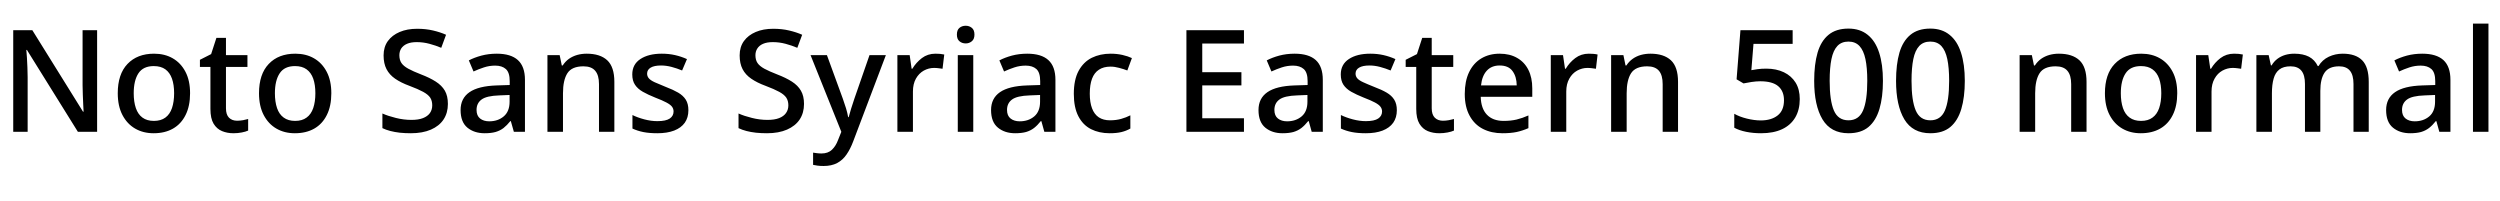 <svg xmlns="http://www.w3.org/2000/svg" xmlns:xlink="http://www.w3.org/1999/xlink" width="421.416" height="33.888"><path fill="black" d="M16.37 5.09L16.37 22.22L13.13 22.22L4.54 8.42L4.44 8.42Q4.49 8.98 4.54 9.73Q4.58 10.49 4.62 11.33Q4.66 12.17 4.66 13.01L4.66 13.01L4.66 22.22L2.23 22.22L2.23 5.09L5.45 5.09L13.99 18.82L14.09 18.82Q14.06 18.41 14.03 17.64Q13.99 16.87 13.96 15.98Q13.92 15.10 13.92 14.38L13.92 14.38L13.92 5.09L16.37 5.09ZM32.04 15.72L32.04 15.72Q32.04 17.88 31.28 19.39Q30.53 20.90 29.16 21.68Q27.79 22.46 25.90 22.46L25.90 22.46Q24.14 22.46 22.79 21.68Q21.43 20.90 20.64 19.39Q19.85 17.88 19.85 15.72L19.85 15.72Q19.85 12.50 21.49 10.78Q23.14 9.05 25.97 9.05L25.97 9.05Q27.77 9.05 29.12 9.83Q30.48 10.61 31.26 12.10Q32.04 13.58 32.04 15.72ZM22.54 15.72L22.54 15.72Q22.54 17.16 22.90 18.22Q23.26 19.27 24.01 19.82Q24.77 20.38 25.94 20.38L25.94 20.38Q27.12 20.38 27.88 19.82Q28.63 19.27 28.99 18.22Q29.35 17.16 29.35 15.72L29.35 15.72Q29.35 14.28 28.99 13.26Q28.63 12.24 27.88 11.69Q27.12 11.14 25.92 11.14L25.92 11.14Q24.14 11.14 23.34 12.35Q22.54 13.56 22.54 15.72ZM39.96 20.35L39.96 20.35Q40.46 20.35 40.97 20.26Q41.47 20.16 41.83 20.06L41.83 20.06L41.83 22.01Q41.42 22.20 40.75 22.33Q40.08 22.46 39.36 22.46L39.36 22.46Q38.30 22.46 37.43 22.10Q36.55 21.74 36.01 20.86Q35.47 19.97 35.47 18.36L35.47 18.36L35.47 11.28L33.70 11.28L33.70 10.08L35.59 9.12L36.48 6.38L38.09 6.38L38.09 9.29L41.71 9.29L41.71 11.28L38.09 11.28L38.09 18.26Q38.09 19.32 38.60 19.84Q39.12 20.35 39.96 20.35ZM55.85 15.72L55.85 15.72Q55.85 17.88 55.09 19.39Q54.34 20.90 52.97 21.68Q51.60 22.46 49.70 22.46L49.70 22.46Q47.95 22.46 46.60 21.68Q45.24 20.90 44.45 19.39Q43.66 17.88 43.66 15.72L43.66 15.72Q43.66 12.50 45.30 10.78Q46.94 9.05 49.78 9.05L49.78 9.05Q51.58 9.05 52.93 9.83Q54.29 10.61 55.07 12.10Q55.85 13.58 55.85 15.72ZM46.34 15.72L46.34 15.72Q46.34 17.16 46.70 18.22Q47.06 19.27 47.82 19.82Q48.58 20.38 49.75 20.38L49.75 20.38Q50.93 20.38 51.68 19.82Q52.44 19.27 52.80 18.22Q53.16 17.16 53.16 15.72L53.16 15.72Q53.16 14.28 52.80 13.26Q52.44 12.24 51.68 11.69Q50.93 11.14 49.73 11.14L49.73 11.14Q47.95 11.14 47.15 12.35Q46.34 13.56 46.34 15.72ZM75.50 17.52L75.50 17.52Q75.50 19.03 74.77 20.14Q74.04 21.24 72.64 21.85Q71.23 22.46 69.26 22.46L69.26 22.46Q68.28 22.46 67.40 22.37Q66.53 22.27 65.80 22.08Q65.06 21.89 64.46 21.60L64.46 21.60L64.46 19.13Q65.42 19.56 66.73 19.88Q68.04 20.21 69.36 20.21L69.36 20.21Q70.54 20.21 71.30 19.91Q72.07 19.61 72.47 19.06Q72.86 18.50 72.86 17.76L72.86 17.76Q72.86 16.99 72.52 16.46Q72.17 15.94 71.33 15.48Q70.49 15.02 69.02 14.47L69.02 14.47Q67.58 13.94 66.61 13.27Q65.64 12.60 65.15 11.65Q64.66 10.70 64.66 9.34L64.66 9.34Q64.66 7.92 65.38 6.92Q66.10 5.93 67.37 5.39Q68.64 4.85 70.32 4.85L70.32 4.85Q71.78 4.85 73.00 5.14Q74.21 5.42 75.19 5.86L75.19 5.86L74.38 8.06Q73.44 7.66 72.38 7.38Q71.33 7.10 70.25 7.10L70.25 7.10Q69.26 7.10 68.62 7.38Q67.97 7.66 67.64 8.16Q67.32 8.66 67.32 9.31L67.32 9.31Q67.32 10.10 67.67 10.62Q68.02 11.14 68.82 11.58Q69.62 12.02 70.99 12.55L70.99 12.55Q72.43 13.10 73.45 13.75Q74.47 14.40 74.99 15.29Q75.50 16.18 75.50 17.52ZM83.74 9.05L83.74 9.05Q86.11 9.05 87.30 10.13Q88.49 11.21 88.49 13.46L88.49 13.46L88.49 22.22L86.62 22.22L86.11 20.42L86.02 20.42Q85.46 21.12 84.88 21.58Q84.29 22.03 83.53 22.25Q82.78 22.46 81.70 22.46L81.70 22.46Q79.94 22.46 78.79 21.52Q77.64 20.57 77.64 18.55L77.64 18.55Q77.64 16.58 79.14 15.54Q80.64 14.50 83.74 14.40L83.74 14.40L85.92 14.33L85.92 13.68Q85.92 12.22 85.27 11.64Q84.62 11.06 83.47 11.06L83.47 11.06Q82.49 11.06 81.58 11.36Q80.66 11.66 79.82 12.05L79.82 12.05L79.03 10.18Q79.94 9.70 81.16 9.37Q82.37 9.05 83.74 9.05ZM85.90 16.01L84.17 16.08Q82.01 16.15 81.17 16.78Q80.33 17.40 80.33 18.53L80.33 18.53Q80.33 19.51 80.93 19.98Q81.53 20.45 82.46 20.45L82.46 20.45Q83.93 20.45 84.91 19.62Q85.90 18.79 85.90 17.14L85.90 17.14L85.90 16.01ZM98.90 9.05L98.90 9.05Q101.16 9.05 102.36 10.16Q103.56 11.28 103.56 13.80L103.56 13.80L103.56 22.22L100.97 22.22L100.97 14.18Q100.97 12.67 100.33 11.93Q99.70 11.18 98.35 11.18L98.35 11.18Q96.38 11.18 95.64 12.35Q94.90 13.51 94.90 15.72L94.90 15.72L94.90 22.22L92.28 22.22L92.28 9.29L94.34 9.29L94.70 11.04L94.85 11.04Q95.28 10.37 95.90 9.92Q96.53 9.48 97.30 9.26Q98.06 9.05 98.90 9.05ZM116.04 18.58L116.04 18.58Q116.04 19.82 115.43 20.69Q114.82 21.55 113.64 22.01Q112.46 22.46 110.81 22.46L110.81 22.46Q109.44 22.46 108.44 22.26Q107.45 22.06 106.61 21.67L106.61 21.67L106.61 19.39Q107.47 19.82 108.61 20.12Q109.75 20.42 110.81 20.42L110.81 20.42Q112.25 20.42 112.90 19.98Q113.54 19.54 113.54 18.79L113.54 18.79Q113.54 18.34 113.28 17.99Q113.02 17.64 112.34 17.28Q111.67 16.92 110.42 16.44L110.42 16.44Q109.22 15.96 108.36 15.47Q107.50 14.98 107.04 14.29Q106.58 13.61 106.58 12.55L106.58 12.55Q106.58 10.85 107.95 9.95Q109.32 9.05 111.55 9.05L111.55 9.05Q112.75 9.05 113.80 9.29Q114.84 9.53 115.80 9.96L115.80 9.96L114.98 11.88Q114.12 11.52 113.21 11.28Q112.30 11.04 111.43 11.04L111.43 11.04Q110.28 11.04 109.68 11.40Q109.08 11.76 109.08 12.41L109.08 12.41Q109.08 12.86 109.37 13.20Q109.66 13.54 110.35 13.86Q111.05 14.18 112.25 14.66L112.25 14.66Q113.47 15.12 114.31 15.61Q115.15 16.10 115.60 16.80Q116.04 17.50 116.04 18.58ZM135.53 17.52L135.53 17.52Q135.53 19.03 134.80 20.14Q134.06 21.24 132.66 21.85Q131.26 22.46 129.29 22.46L129.29 22.46Q128.30 22.46 127.43 22.37Q126.55 22.27 125.82 22.08Q125.09 21.89 124.49 21.60L124.49 21.60L124.49 19.13Q125.45 19.56 126.76 19.88Q128.06 20.21 129.38 20.21L129.38 20.21Q130.56 20.21 131.33 19.91Q132.10 19.61 132.49 19.06Q132.89 18.50 132.89 17.76L132.89 17.76Q132.89 16.99 132.54 16.46Q132.19 15.94 131.35 15.48Q130.51 15.02 129.05 14.47L129.05 14.47Q127.61 13.94 126.64 13.27Q125.66 12.60 125.17 11.65Q124.68 10.70 124.68 9.34L124.68 9.34Q124.68 7.92 125.40 6.92Q126.12 5.93 127.39 5.39Q128.66 4.85 130.34 4.85L130.34 4.85Q131.81 4.85 133.02 5.14Q134.23 5.42 135.22 5.86L135.22 5.86L134.40 8.06Q133.46 7.66 132.41 7.38Q131.35 7.10 130.27 7.10L130.27 7.10Q129.29 7.10 128.64 7.38Q127.99 7.66 127.67 8.16Q127.34 8.66 127.34 9.31L127.34 9.31Q127.34 10.10 127.69 10.62Q128.04 11.14 128.84 11.58Q129.65 12.02 131.02 12.55L131.02 12.55Q132.46 13.10 133.48 13.75Q134.50 14.40 135.01 15.29Q135.53 16.18 135.53 17.52ZM141.82 22.22L136.63 9.29L139.39 9.29L142.08 16.66Q142.37 17.47 142.61 18.25Q142.85 19.03 142.97 19.75L142.97 19.75L143.06 19.75Q143.21 19.18 143.47 18.32Q143.74 17.47 144.02 16.63L144.02 16.63L146.57 9.29L149.33 9.29L143.83 23.81Q143.35 25.10 142.70 26.04Q142.06 26.98 141.12 27.48Q140.18 27.98 138.84 27.98L138.84 27.98Q138.24 27.98 137.81 27.92Q137.38 27.86 137.06 27.79L137.06 27.79L137.06 25.73Q137.33 25.78 137.70 25.82Q138.07 25.87 138.48 25.87L138.48 25.87Q139.58 25.87 140.24 25.24Q140.90 24.60 141.26 23.62L141.26 23.62L141.82 22.22ZM157.68 9.05L157.68 9.05Q158.04 9.05 158.46 9.08Q158.88 9.12 159.17 9.19L159.17 9.19L158.88 11.59Q158.57 11.54 158.21 11.50Q157.85 11.45 157.44 11.45L157.44 11.45Q156.55 11.45 155.72 11.90Q154.90 12.36 154.39 13.26Q153.89 14.16 153.89 15.43L153.89 15.43L153.89 22.22L151.27 22.22L151.27 9.29L153.34 9.29L153.67 11.59L153.79 11.59Q154.42 10.54 155.40 9.79Q156.38 9.05 157.68 9.05ZM161.45 9.29L164.06 9.29L164.06 22.22L161.45 22.22L161.45 9.29ZM162.79 4.34L162.79 4.34Q163.37 4.34 163.81 4.69Q164.26 5.04 164.26 5.83L164.26 5.83Q164.26 6.60 163.81 6.96Q163.37 7.32 162.79 7.32L162.79 7.32Q162.17 7.32 161.74 6.96Q161.30 6.60 161.30 5.83L161.30 5.83Q161.30 5.04 161.74 4.69Q162.17 4.34 162.79 4.34ZM173.16 9.05L173.16 9.05Q175.54 9.05 176.72 10.13Q177.91 11.21 177.91 13.46L177.91 13.46L177.91 22.22L176.04 22.22L175.54 20.42L175.44 20.42Q174.89 21.12 174.30 21.58Q173.71 22.03 172.96 22.25Q172.20 22.46 171.12 22.46L171.12 22.46Q169.37 22.46 168.22 21.52Q167.06 20.57 167.06 18.55L167.06 18.55Q167.06 16.58 168.56 15.54Q170.06 14.50 173.16 14.40L173.16 14.40L175.34 14.33L175.34 13.68Q175.34 12.22 174.70 11.64Q174.05 11.06 172.90 11.06L172.90 11.06Q171.91 11.06 171.00 11.36Q170.09 11.66 169.25 12.05L169.25 12.05L168.46 10.18Q169.37 9.70 170.58 9.37Q171.79 9.05 173.16 9.05ZM175.32 16.01L173.59 16.08Q171.43 16.15 170.59 16.78Q169.75 17.40 169.75 18.53L169.75 18.53Q169.75 19.51 170.35 19.98Q170.95 20.45 171.89 20.45L171.89 20.45Q173.35 20.45 174.34 19.62Q175.32 18.79 175.32 17.14L175.32 17.14L175.32 16.01ZM187.06 22.46L187.06 22.46Q185.28 22.46 183.91 21.77Q182.54 21.07 181.78 19.60Q181.01 18.12 181.01 15.82L181.01 15.82Q181.01 13.44 181.82 11.94Q182.64 10.44 184.04 9.74Q185.45 9.05 187.22 9.05L187.22 9.05Q188.26 9.05 189.20 9.26Q190.15 9.48 190.80 9.79L190.80 9.79L190.03 11.88Q189.41 11.64 188.65 11.44Q187.90 11.23 187.20 11.23L187.20 11.23Q186.02 11.23 185.24 11.75Q184.46 12.26 184.08 13.27Q183.70 14.28 183.70 15.79L183.70 15.79Q183.70 17.26 184.08 18.26Q184.46 19.27 185.22 19.78Q185.98 20.28 187.10 20.28L187.10 20.28Q188.14 20.28 188.99 20.04Q189.84 19.80 190.54 19.44L190.54 19.44L190.54 21.67Q189.86 22.06 189.04 22.26Q188.21 22.46 187.06 22.46ZM209.69 19.94L209.69 22.22L199.99 22.22L199.99 5.09L209.69 5.09L209.69 7.34L202.66 7.34L202.66 12.17L209.26 12.17L209.26 14.40L202.66 14.40L202.66 19.94L209.69 19.94ZM218.23 9.05L218.23 9.05Q220.61 9.05 221.80 10.13Q222.98 11.21 222.98 13.46L222.98 13.46L222.98 22.22L221.11 22.22L220.61 20.42L220.51 20.42Q219.96 21.12 219.37 21.58Q218.78 22.03 218.03 22.25Q217.27 22.46 216.19 22.46L216.19 22.46Q214.44 22.46 213.29 21.52Q212.14 20.57 212.14 18.55L212.14 18.55Q212.14 16.58 213.64 15.54Q215.14 14.50 218.23 14.40L218.23 14.40L220.42 14.33L220.42 13.68Q220.42 12.22 219.77 11.64Q219.12 11.06 217.97 11.06L217.97 11.06Q216.98 11.06 216.07 11.36Q215.16 11.66 214.32 12.05L214.32 12.05L213.53 10.18Q214.44 9.70 215.65 9.37Q216.86 9.05 218.23 9.05ZM220.39 16.01L218.66 16.08Q216.50 16.15 215.66 16.78Q214.82 17.40 214.82 18.53L214.82 18.53Q214.82 19.51 215.42 19.98Q216.02 20.45 216.96 20.45L216.96 20.45Q218.42 20.45 219.41 19.62Q220.39 18.79 220.39 17.14L220.39 17.14L220.39 16.01ZM235.46 18.58L235.46 18.58Q235.46 19.82 234.85 20.69Q234.24 21.55 233.06 22.01Q231.89 22.46 230.23 22.46L230.23 22.46Q228.86 22.46 227.87 22.26Q226.87 22.06 226.03 21.67L226.03 21.67L226.03 19.39Q226.90 19.82 228.04 20.12Q229.18 20.42 230.23 20.42L230.23 20.42Q231.67 20.42 232.32 19.98Q232.97 19.54 232.97 18.79L232.97 18.79Q232.97 18.34 232.70 17.99Q232.44 17.64 231.77 17.28Q231.10 16.92 229.85 16.44L229.85 16.44Q228.65 15.96 227.78 15.47Q226.92 14.98 226.46 14.29Q226.01 13.61 226.01 12.55L226.01 12.55Q226.01 10.85 227.38 9.95Q228.74 9.05 230.98 9.05L230.98 9.05Q232.18 9.05 233.22 9.29Q234.26 9.53 235.22 9.96L235.22 9.96L234.41 11.88Q233.54 11.52 232.63 11.28Q231.72 11.04 230.86 11.04L230.86 11.04Q229.70 11.04 229.10 11.40Q228.50 11.76 228.50 12.41L228.50 12.41Q228.50 12.86 228.79 13.20Q229.08 13.54 229.78 13.86Q230.47 14.18 231.67 14.66L231.67 14.66Q232.90 15.12 233.74 15.61Q234.58 16.10 235.02 16.80Q235.46 17.50 235.46 18.58ZM243.22 20.35L243.22 20.35Q243.72 20.35 244.22 20.26Q244.73 20.16 245.09 20.06L245.09 20.06L245.09 22.01Q244.68 22.20 244.01 22.33Q243.34 22.46 242.62 22.46L242.62 22.46Q241.56 22.46 240.68 22.10Q239.81 21.74 239.27 20.86Q238.73 19.97 238.73 18.36L238.73 18.36L238.73 11.28L236.95 11.28L236.95 10.08L238.85 9.12L239.74 6.38L241.34 6.38L241.34 9.29L244.97 9.29L244.97 11.28L241.34 11.28L241.34 18.26Q241.34 19.32 241.86 19.84Q242.38 20.35 243.22 20.35ZM252.79 9.05L252.79 9.05Q254.50 9.05 255.73 9.76Q256.97 10.46 257.63 11.77Q258.29 13.08 258.29 14.90L258.29 14.90L258.29 16.32L249.60 16.32Q249.65 18.29 250.64 19.33Q251.64 20.38 253.46 20.38L253.46 20.38Q254.69 20.38 255.65 20.15Q256.61 19.92 257.64 19.46L257.64 19.46L257.64 21.60Q256.66 22.03 255.66 22.25Q254.66 22.46 253.27 22.46L253.27 22.46Q251.40 22.46 249.97 21.73Q248.54 21 247.73 19.51Q246.91 18.02 246.91 15.84L246.91 15.84Q246.91 13.68 247.64 12.16Q248.38 10.63 249.71 9.84Q251.04 9.05 252.79 9.05ZM252.79 11.04L252.79 11.04Q251.42 11.04 250.62 11.92Q249.82 12.79 249.65 14.40L249.65 14.40L255.67 14.40Q255.65 12.91 254.96 11.98Q254.28 11.04 252.79 11.04ZM267.82 9.05L267.82 9.05Q268.18 9.05 268.60 9.08Q269.02 9.12 269.30 9.19L269.30 9.19L269.02 11.59Q268.70 11.54 268.34 11.50Q267.98 11.45 267.58 11.45L267.58 11.45Q266.69 11.45 265.86 11.90Q265.03 12.36 264.53 13.26Q264.02 14.16 264.02 15.43L264.02 15.43L264.02 22.22L261.41 22.22L261.41 9.29L263.47 9.29L263.81 11.59L263.93 11.59Q264.55 10.54 265.54 9.79Q266.52 9.05 267.82 9.05ZM278.21 9.05L278.21 9.05Q280.46 9.05 281.66 10.16Q282.86 11.28 282.86 13.80L282.86 13.80L282.86 22.22L280.27 22.22L280.27 14.18Q280.27 12.67 279.64 11.93Q279 11.18 277.66 11.18L277.66 11.18Q275.69 11.18 274.94 12.35Q274.20 13.51 274.20 15.72L274.20 15.72L274.20 22.22L271.58 22.22L271.58 9.29L273.65 9.29L274.01 11.04L274.15 11.04Q274.58 10.37 275.21 9.92Q275.83 9.48 276.60 9.26Q277.37 9.05 278.21 9.05ZM297.74 11.57L297.74 11.57Q299.42 11.57 300.70 12.18Q301.97 12.79 302.68 13.93Q303.38 15.07 303.38 16.70L303.38 16.70Q303.38 18.50 302.62 19.80Q301.85 21.10 300.40 21.78Q298.94 22.46 296.86 22.46L296.86 22.46Q295.51 22.46 294.34 22.22Q293.16 21.98 292.34 21.53L292.34 21.53L292.34 19.18Q293.21 19.68 294.46 19.99Q295.70 20.30 296.81 20.30L296.81 20.30Q298.58 20.30 299.65 19.46Q300.72 18.62 300.72 16.90L300.72 16.90Q300.72 15.36 299.75 14.53Q298.78 13.70 296.71 13.70L296.71 13.70Q296.04 13.70 295.24 13.82Q294.43 13.94 293.90 14.06L293.90 14.06L292.73 13.37L293.38 5.09L302.18 5.09L302.18 7.39L295.58 7.39L295.22 11.83Q295.63 11.76 296.27 11.66Q296.90 11.57 297.74 11.57ZM317.40 13.63L317.40 13.63Q317.40 16.39 316.81 18.37Q316.22 20.35 314.96 21.41Q313.70 22.46 311.59 22.46L311.59 22.46Q308.62 22.46 307.21 20.12Q305.81 17.78 305.81 13.63L305.81 13.63Q305.81 10.85 306.38 8.88Q306.96 6.91 308.23 5.87Q309.50 4.82 311.59 4.82L311.59 4.82Q313.54 4.82 314.83 5.87Q316.13 6.91 316.76 8.88Q317.40 10.85 317.40 13.63ZM308.42 13.63L308.42 13.63Q308.42 16.97 309.13 18.62Q309.84 20.28 311.59 20.28L311.59 20.28Q313.32 20.28 314.04 18.64Q314.76 16.99 314.76 13.63L314.76 13.63Q314.76 11.42 314.45 9.96Q314.14 8.50 313.44 7.75Q312.74 7.01 311.59 7.01L311.59 7.01Q310.42 7.01 309.72 7.75Q309.02 8.50 308.72 9.96Q308.42 11.42 308.42 13.63ZM331.20 13.63L331.20 13.63Q331.20 16.39 330.61 18.37Q330.02 20.35 328.76 21.41Q327.50 22.46 325.39 22.46L325.39 22.46Q322.42 22.46 321.01 20.12Q319.61 17.78 319.61 13.63L319.61 13.63Q319.61 10.85 320.18 8.88Q320.76 6.91 322.03 5.87Q323.30 4.82 325.39 4.82L325.39 4.82Q327.34 4.82 328.63 5.87Q329.93 6.91 330.56 8.88Q331.20 10.85 331.20 13.63ZM322.22 13.63L322.22 13.63Q322.22 16.97 322.93 18.62Q323.64 20.28 325.39 20.28L325.39 20.28Q327.12 20.28 327.84 18.64Q328.56 16.99 328.56 13.63L328.56 13.63Q328.56 11.42 328.25 9.96Q327.94 8.50 327.24 7.75Q326.54 7.01 325.39 7.01L325.39 7.01Q324.22 7.01 323.52 7.75Q322.82 8.50 322.52 9.96Q322.22 11.42 322.22 13.63ZM347.06 9.05L347.06 9.05Q349.32 9.05 350.52 10.16Q351.72 11.28 351.72 13.80L351.72 13.80L351.72 22.22L349.13 22.22L349.13 14.18Q349.13 12.67 348.49 11.93Q347.86 11.18 346.51 11.18L346.51 11.18Q344.54 11.18 343.80 12.35Q343.06 13.51 343.06 15.72L343.06 15.72L343.06 22.22L340.44 22.22L340.44 9.29L342.50 9.29L342.86 11.04L343.01 11.04Q343.44 10.37 344.06 9.92Q344.69 9.48 345.46 9.26Q346.22 9.05 347.06 9.05ZM367.01 15.72L367.01 15.72Q367.01 17.88 366.25 19.39Q365.50 20.90 364.13 21.68Q362.76 22.46 360.86 22.46L360.86 22.46Q359.11 22.46 357.76 21.68Q356.40 20.90 355.61 19.39Q354.82 17.88 354.82 15.72L354.82 15.72Q354.82 12.50 356.46 10.78Q358.10 9.05 360.94 9.05L360.94 9.05Q362.74 9.05 364.09 9.83Q365.45 10.61 366.23 12.10Q367.01 13.58 367.01 15.72ZM357.50 15.72L357.50 15.72Q357.50 17.16 357.86 18.22Q358.22 19.27 358.98 19.82Q359.74 20.38 360.91 20.38L360.91 20.38Q362.09 20.38 362.84 19.82Q363.60 19.27 363.96 18.22Q364.32 17.16 364.32 15.72L364.32 15.72Q364.32 14.28 363.96 13.26Q363.60 12.24 362.84 11.69Q362.09 11.14 360.89 11.14L360.89 11.14Q359.11 11.14 358.31 12.35Q357.50 13.56 357.50 15.72ZM376.58 9.05L376.58 9.05Q376.94 9.05 377.36 9.08Q377.78 9.12 378.07 9.19L378.07 9.19L377.78 11.59Q377.47 11.54 377.11 11.50Q376.75 11.45 376.34 11.45L376.34 11.45Q375.46 11.45 374.63 11.90Q373.80 12.36 373.30 13.26Q372.79 14.16 372.79 15.43L372.79 15.43L372.79 22.22L370.18 22.22L370.18 9.29L372.24 9.29L372.58 11.59L372.70 11.59Q373.32 10.54 374.30 9.79Q375.29 9.05 376.58 9.05ZM394.90 9.05L394.90 9.05Q397.08 9.05 398.18 10.16Q399.29 11.28 399.29 13.80L399.29 13.80L399.29 22.22L396.72 22.22L396.72 14.16Q396.72 12.65 396.12 11.92Q395.52 11.18 394.30 11.18L394.30 11.18Q392.57 11.18 391.85 12.24Q391.13 13.30 391.13 15.31L391.13 15.31L391.13 22.22L388.54 22.22L388.54 14.16Q388.54 12.65 387.94 11.92Q387.34 11.18 386.11 11.18L386.11 11.18Q384.91 11.18 384.23 11.71Q383.54 12.24 383.26 13.25Q382.97 14.26 382.97 15.72L382.97 15.72L382.97 22.22L380.35 22.22L380.35 9.29L382.42 9.29L382.80 11.02L382.92 11.02Q383.30 10.37 383.89 9.92Q384.48 9.48 385.21 9.26Q385.94 9.05 386.74 9.05L386.74 9.05Q388.22 9.05 389.21 9.56Q390.19 10.08 390.70 11.14L390.70 11.14L390.82 11.14Q391.46 10.08 392.56 9.56Q393.65 9.05 394.90 9.05ZM408.31 9.05L408.31 9.05Q410.69 9.05 411.88 10.13Q413.06 11.21 413.06 13.46L413.06 13.46L413.06 22.22L411.19 22.22L410.69 20.42L410.59 20.42Q410.04 21.12 409.45 21.58Q408.86 22.03 408.11 22.25Q407.35 22.46 406.27 22.46L406.27 22.46Q404.52 22.46 403.37 21.52Q402.22 20.57 402.22 18.55L402.22 18.55Q402.22 16.58 403.72 15.54Q405.22 14.50 408.31 14.40L408.31 14.40L410.50 14.33L410.50 13.68Q410.50 12.22 409.85 11.64Q409.20 11.06 408.05 11.06L408.05 11.06Q407.06 11.06 406.15 11.36Q405.24 11.66 404.40 12.05L404.40 12.05L403.61 10.18Q404.52 9.70 405.73 9.37Q406.94 9.05 408.31 9.05ZM410.47 16.01L408.74 16.08Q406.58 16.15 405.74 16.78Q404.90 17.40 404.90 18.53L404.90 18.53Q404.90 19.51 405.50 19.98Q406.10 20.45 407.04 20.45L407.04 20.45Q408.50 20.45 409.49 19.62Q410.47 18.79 410.47 17.14L410.47 17.14L410.47 16.01ZM419.47 3.98L419.47 22.22L416.86 22.22L416.86 3.98L419.47 3.98Z"/></svg>